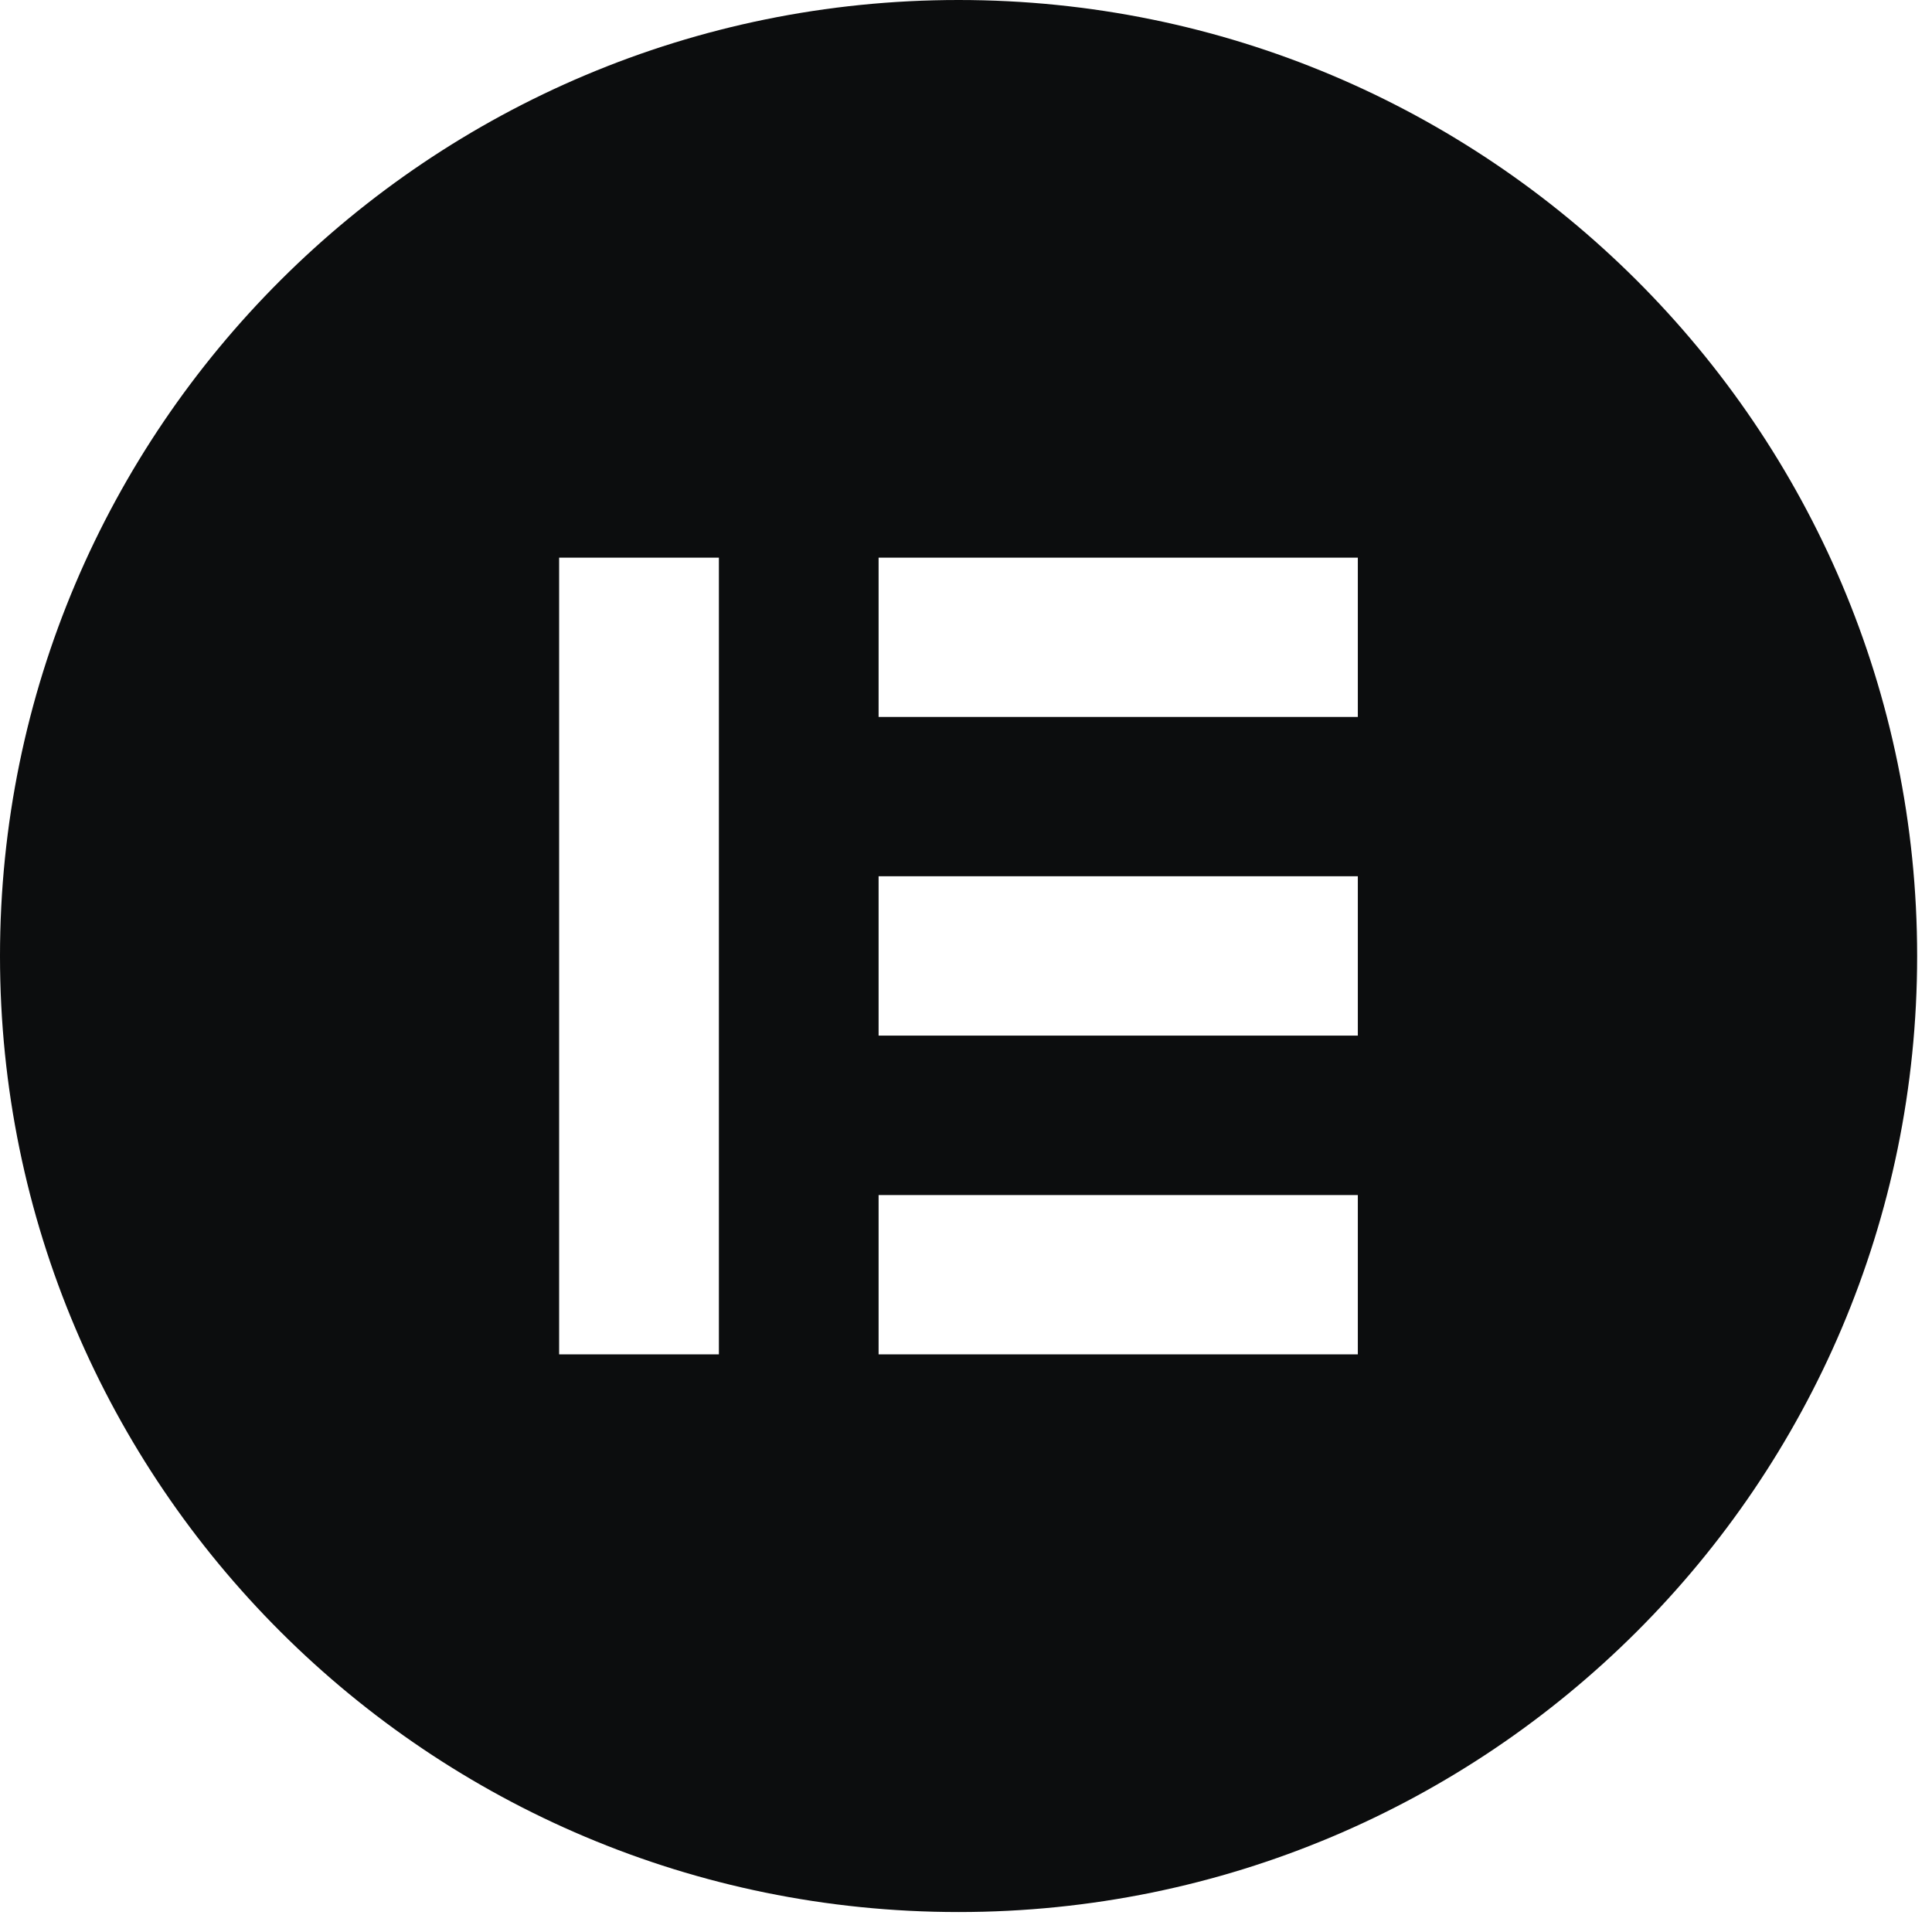 <svg width="42" height="42" viewBox="0 0 42 42" fill="none" xmlns="http://www.w3.org/2000/svg">
<path fill-rule="evenodd" clip-rule="evenodd" d="M0 20.783C0 32.26 9.33 41.566 20.838 41.566C32.346 41.566 41.677 32.26 41.677 20.783C41.677 9.305 32.346 0 20.838 0C9.33 0 0 9.305 0 20.783ZM15.628 12.123H12.155V29.442H15.628V12.123ZM19.1 12.123H29.518V15.586H19.1V12.123ZM29.518 19.049H19.1V22.513H29.518V19.049ZM19.1 25.979H29.518V29.442H19.1V25.979Z" fill="#0C0D0E"/>
</svg>
